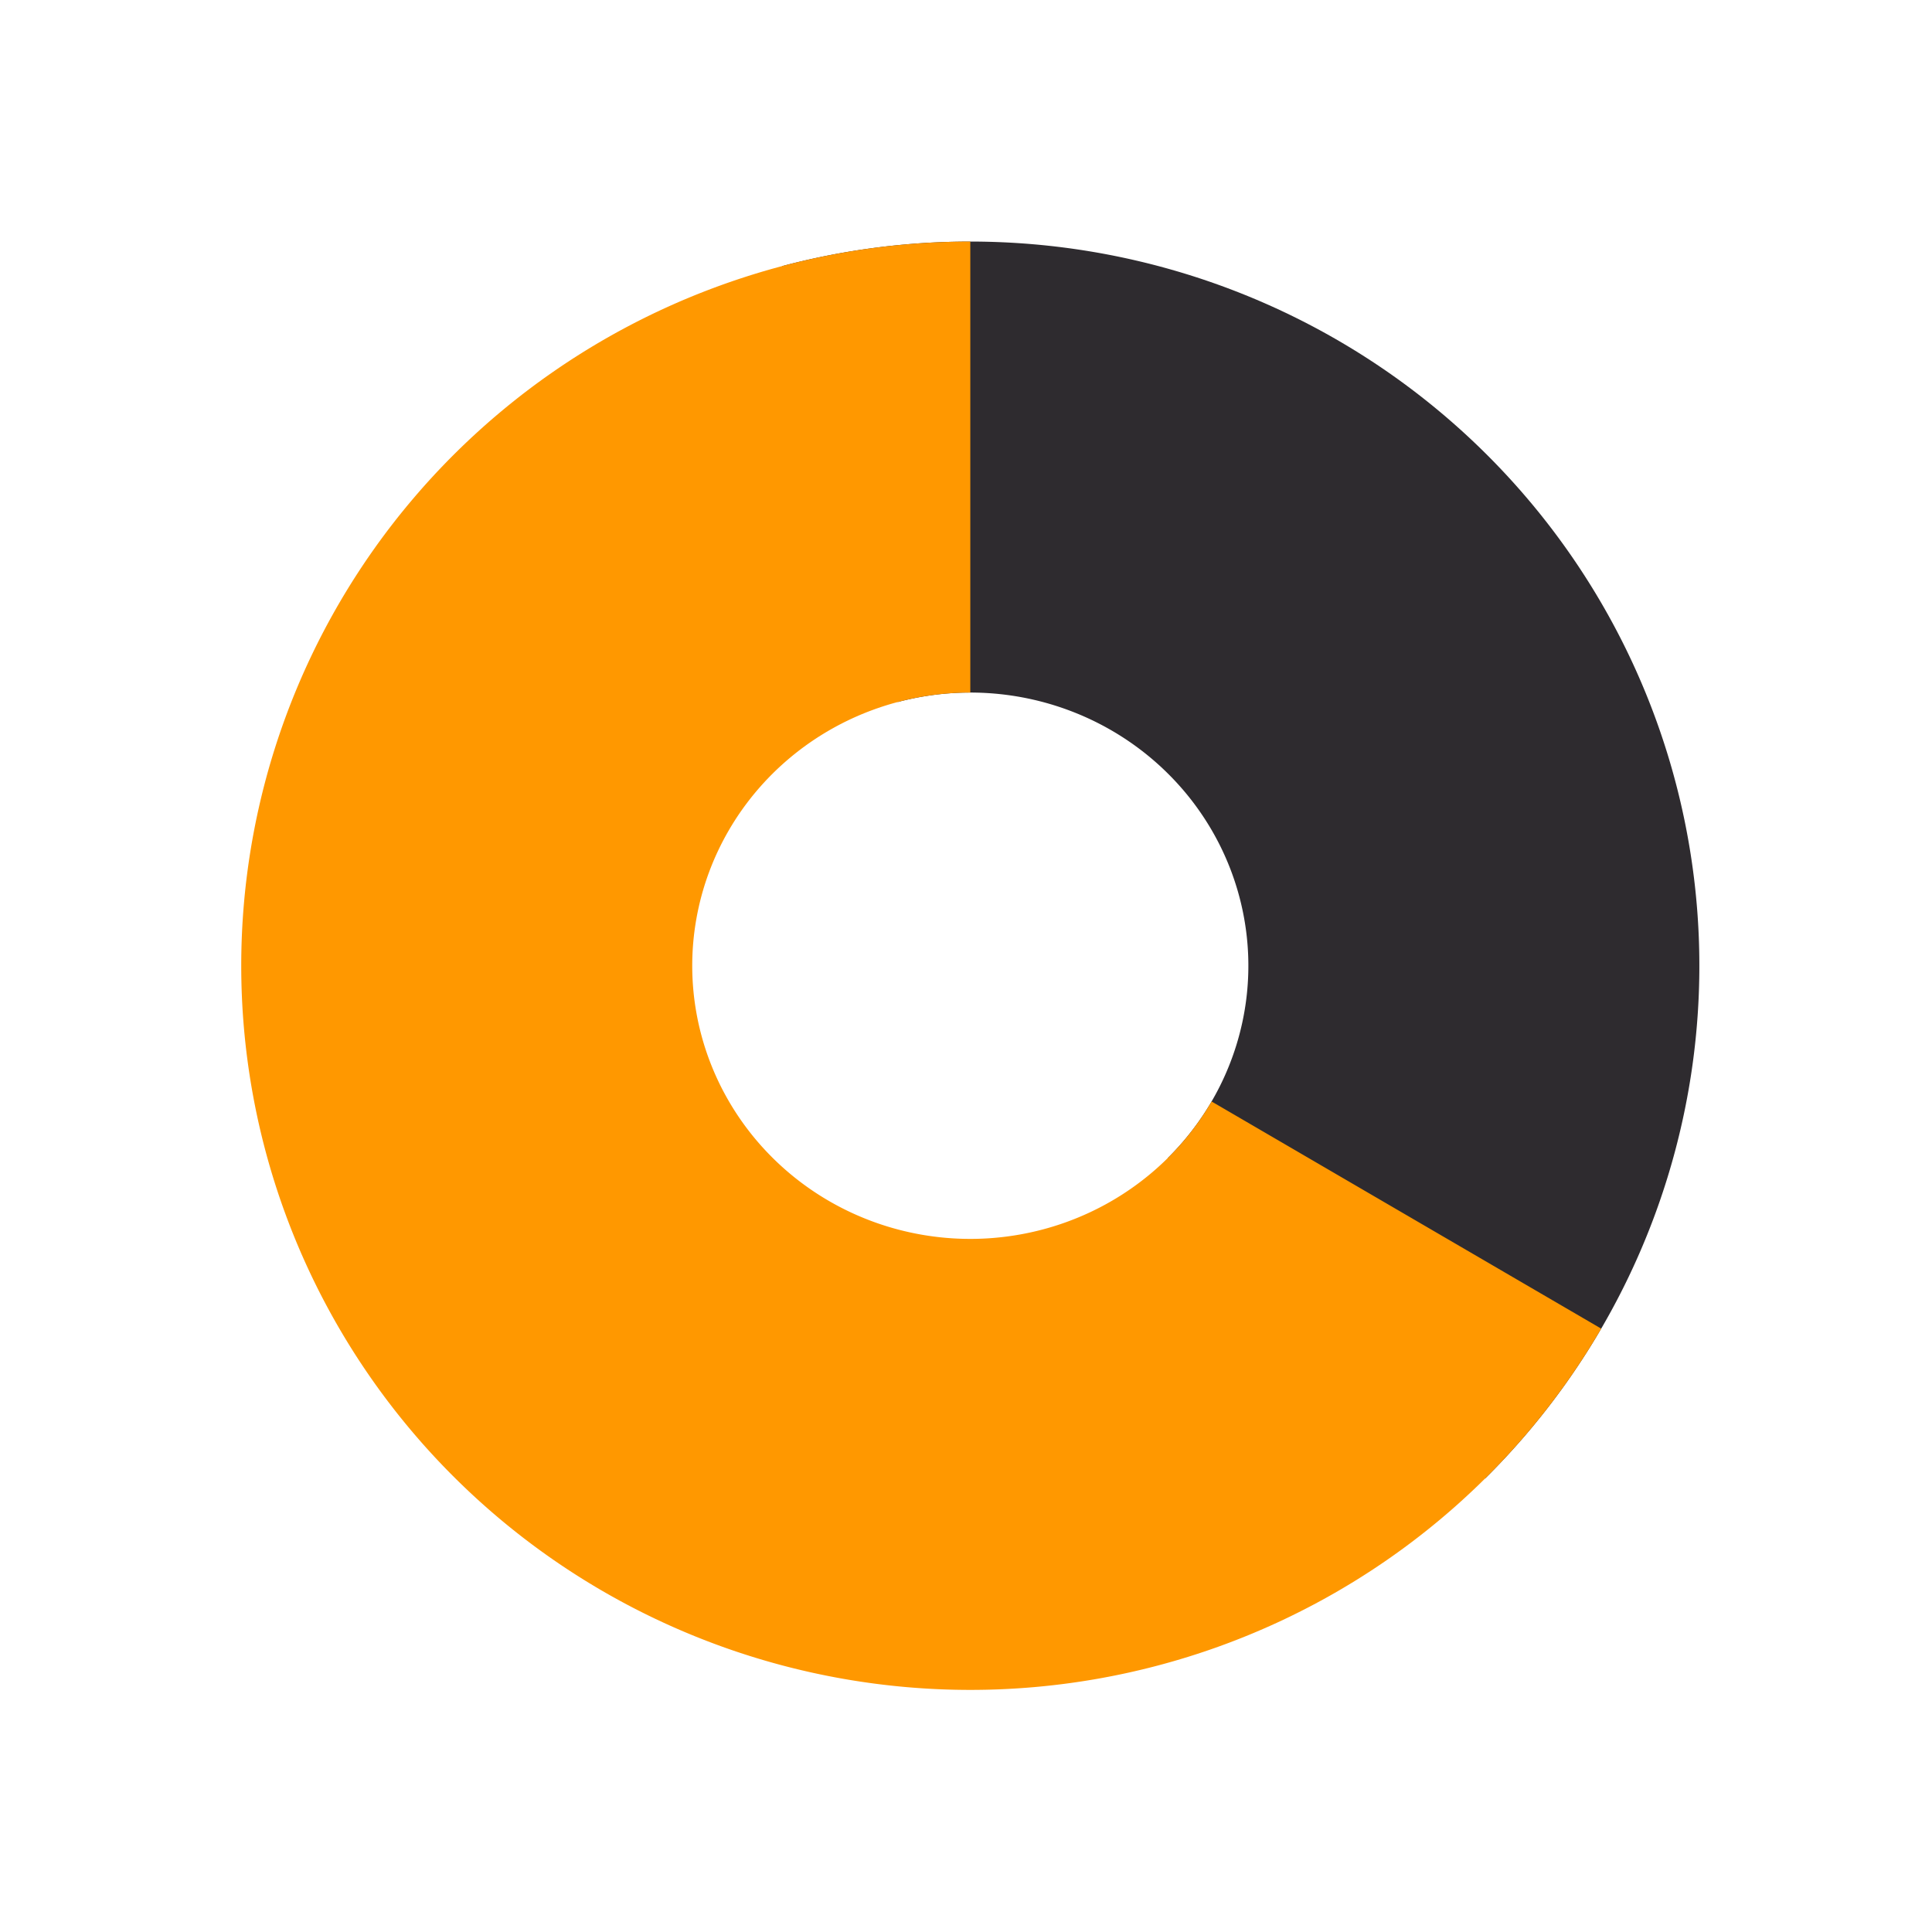 <?xml version="1.0" encoding="UTF-8" standalone="no"?>
<!-- Created with Inkscape (http://www.inkscape.org/) -->

<svg
   width="512"
   height="512"
   viewBox="0 0 512 512"
   version="1.1"
   id="svg1"
   sodipodi:docname="app_icon_transparent.svg"
   inkscape:version="1.3.2 (091e20ef0f, 2023-11-25)"
   xmlns:inkscape="http://www.inkscape.org/namespaces/inkscape"
   xmlns:sodipodi="http://sodipodi.sourceforge.net/DTD/sodipodi-0.dtd"
   xmlns="http://www.w3.org/2000/svg"
   xmlns:svg="http://www.w3.org/2000/svg">
  <sodipodi:namedview
     id="namedview1"
     pagecolor="#505050"
     bordercolor="#eeeeee"
     borderopacity="1"
     inkscape:showpageshadow="0"
     inkscape:pageopacity="0"
     inkscape:pagecheckerboard="0"
     inkscape:deskcolor="#505050"
     inkscape:document-units="px"
     showgrid="true"
     inkscape:zoom="1.1117597"
     inkscape:cx="197.88449"
     inkscape:cy="255.00115"
     inkscape:window-width="1920"
     inkscape:window-height="1011"
     inkscape:window-x="0"
     inkscape:window-y="0"
     inkscape:window-maximized="1"
     inkscape:current-layer="layer1">
    <inkscape:grid
       id="grid1"
       units="px"
       originx="0"
       originy="0"
       spacingx="16"
       spacingy="16"
       empcolor="#0099e5"
       empopacity="0.302"
       color="#0099e5"
       opacity="0.149"
       empspacing="4"
       dotted="true"
       gridanglex="30"
       gridanglez="30"
       visible="true" />
  </sodipodi:namedview>
  <defs
     id="defs1" />
  <g
     inkscape:label="BG"
     inkscape:groupmode="layer"
     id="layer1" />
  <g
     inkscape:groupmode="layer"
     id="layer2"
     inkscape:label="RingBG">
    <path
       style="fill:none;fill-opacity:1;stroke:#2e2b2f;stroke-width:119.519;stroke-dasharray:none;stroke-opacity:1"
       id="path1-5"
       sodipodi:type="arc"
       sodipodi:cx="257.1405"
       sodipodi:cy="255.92804"
       sodipodi:rx="133.44902"
       sodipodi:ry="132.15219"
       sodipodi:start="4.4505896"
       sodipodi:end="0.78539816"
       sodipodi:arc-type="arc"
       d="m 222.601,128.279 a 133.449,132.152 0 0 1 150.109,61.573 133.449,132.152 0 0 1 -21.208,159.522"
       sodipodi:open="true" />
  </g>
  <g
     inkscape:groupmode="layer"
     id="layer3"
     inkscape:label="RingFill"
     style="display:inline">
    <path
       style="fill:none;fill-opacity:1;stroke:#ff9800;stroke-width:119.519;stroke-dasharray:none;stroke-opacity:1"
       id="path1"
       sodipodi:type="arc"
       sodipodi:cx="257.1405"
       sodipodi:cy="255.92804"
       sodipodi:rx="133.44902"
       sodipodi:ry="132.15219"
       sodipodi:start="0.52359878"
       sodipodi:end="4.712389"
       sodipodi:open="true"
       sodipodi:arc-type="arc"
       d="M 372.711,322.004 A 133.449,132.152 0 0 1 211.498,380.11 133.449,132.152 0 0 1 125.719,232.98 133.449,132.152 0 0 1 257.14,123.776"
       inkscape:label="path1" />
  </g>
</svg>
